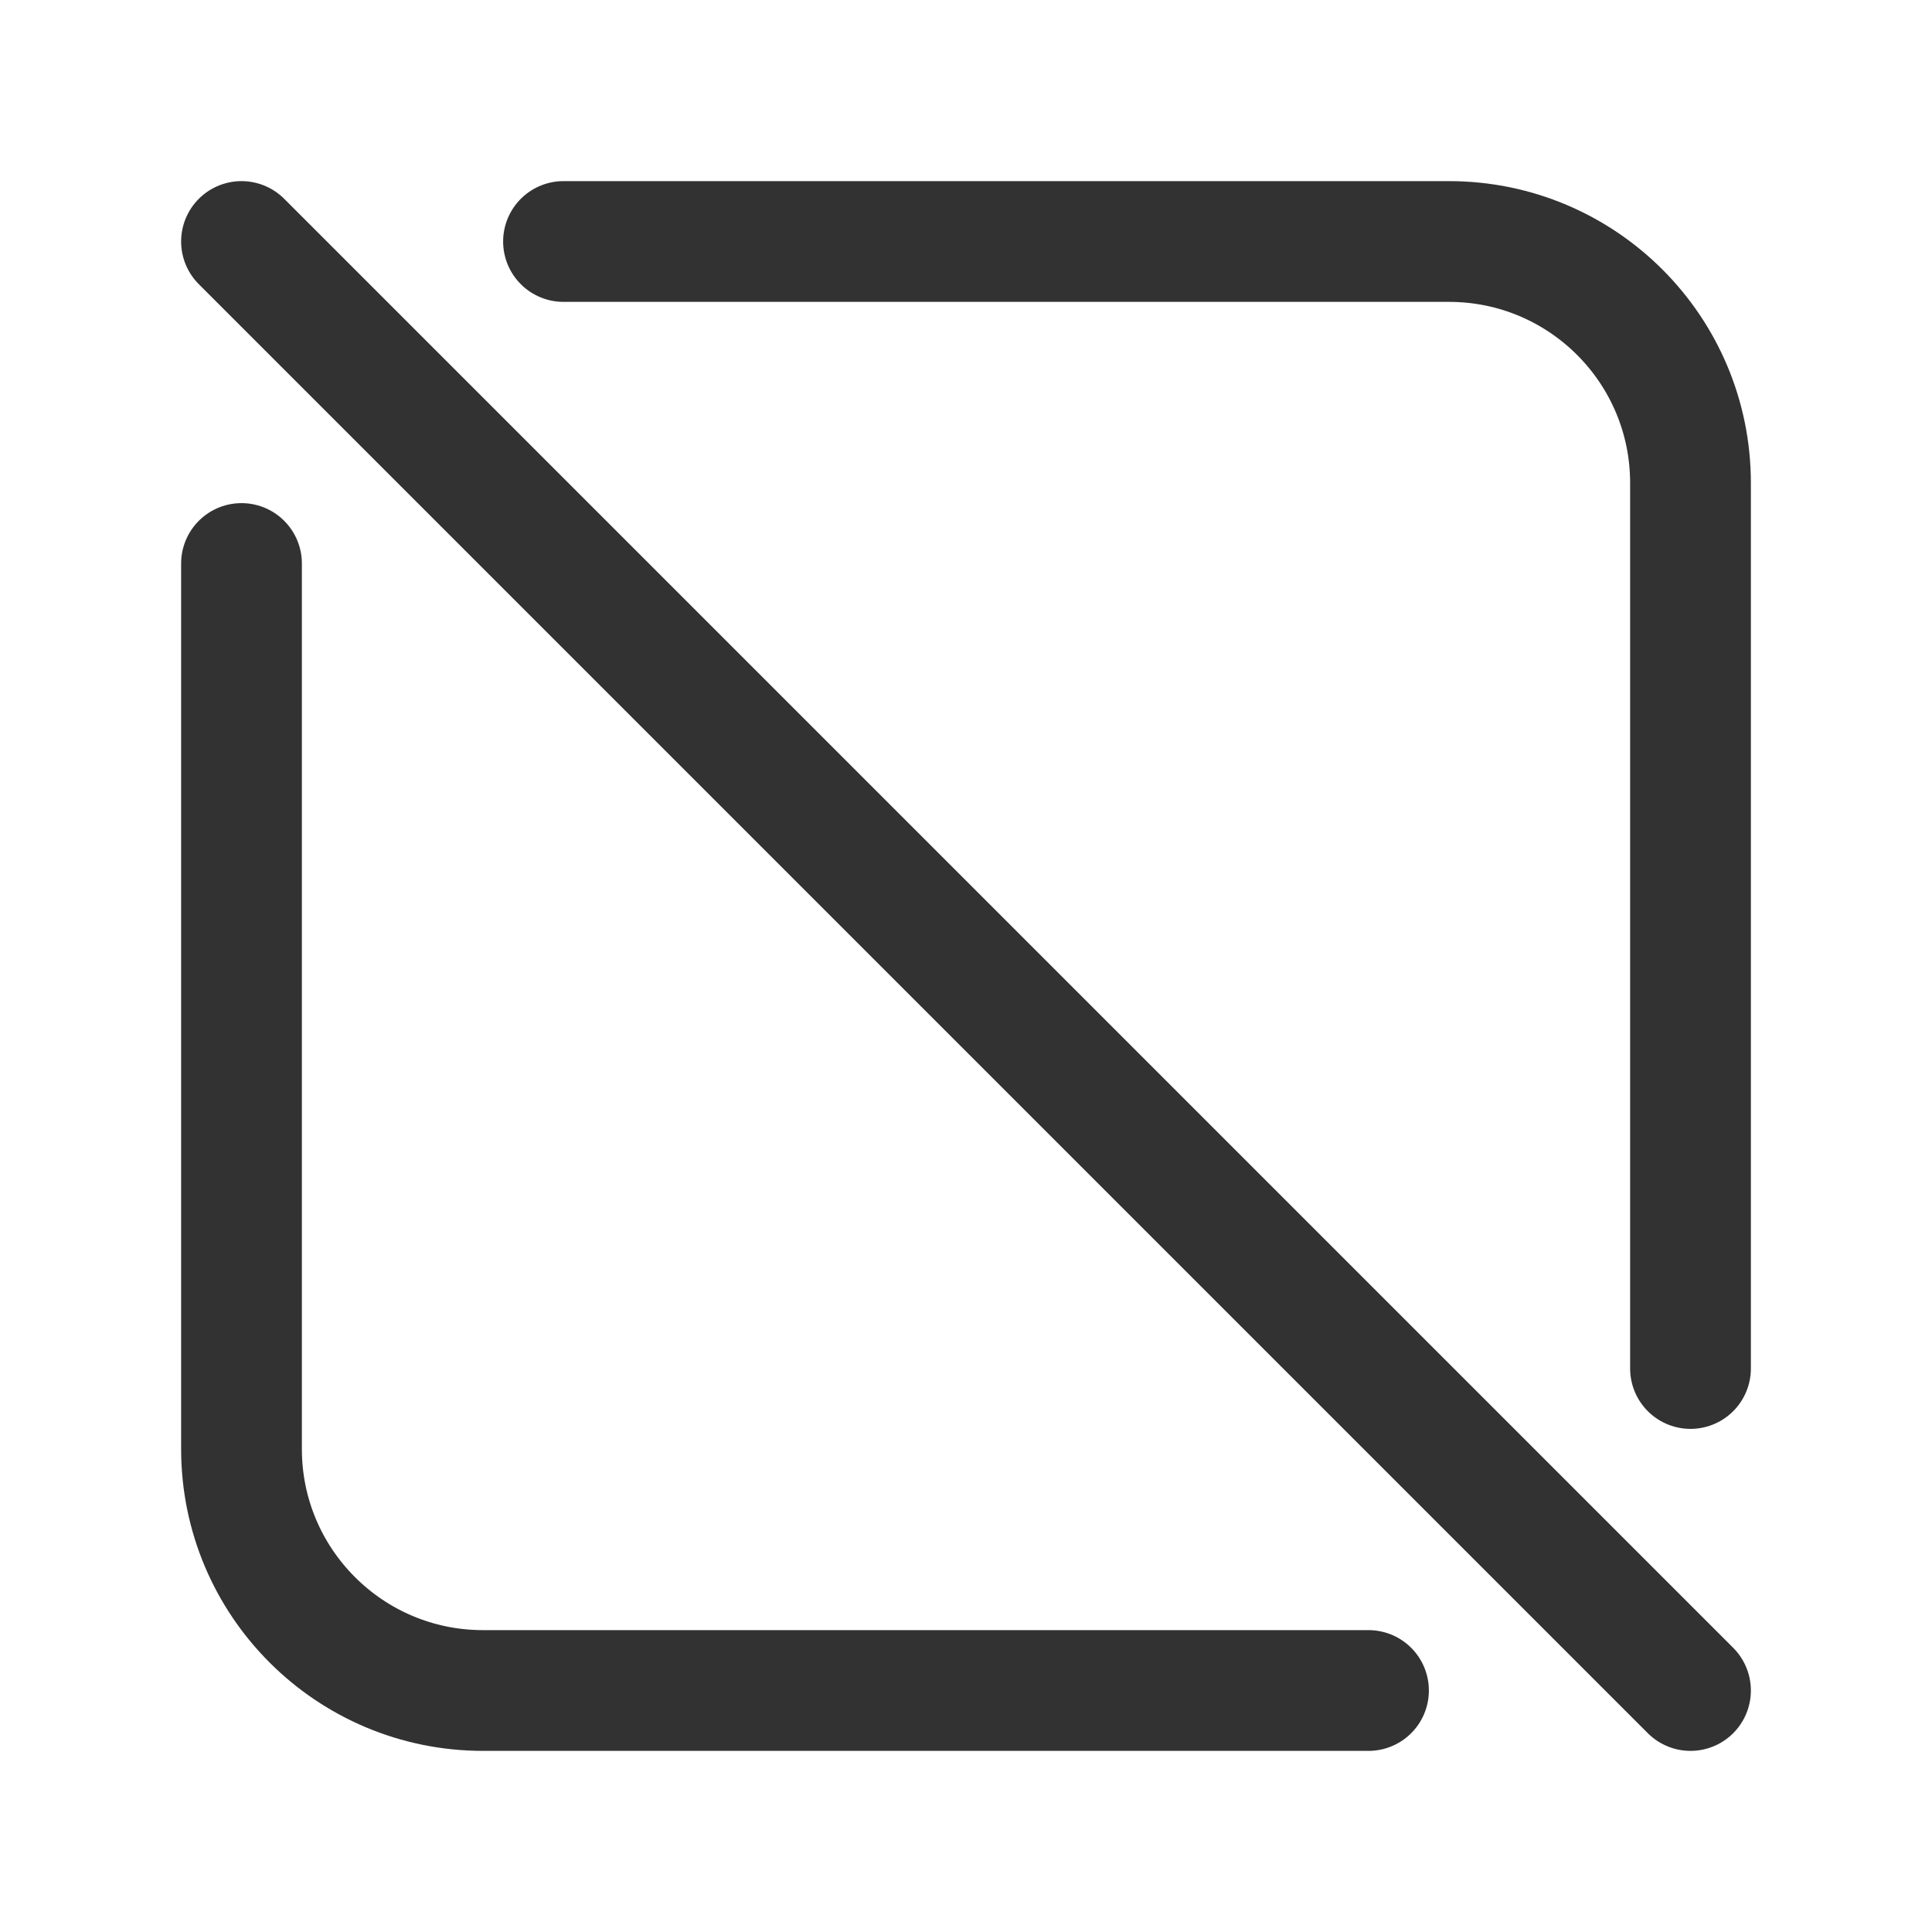 <?xml version="1.0" encoding="UTF-8"?><svg version="1.1" viewBox="0 0 24 24" xmlns="http://www.w3.org/2000/svg" xmlns:xlink="http://www.w3.org/1999/xlink"><g stroke-linecap="round" stroke-width="1.5" stroke="#323232" fill="none" stroke-linejoin="round"><path d="M17 21h-11l-1.31134e-07-3.55271e-15c-1.657-7.24234e-08-3-1.343-3-3 0 0 0-3.55271e-15 0-3.55271e-15v-11"></path><path d="M7 3h11l-1.31134e-07 3.10862e-15c1.657-7.24234e-08 3 1.343 3 3v11"></path><line x1="3" x2="21" y1="3" y2="21"></line></g><rect width="24" height="24" fill="none"></rect></svg>